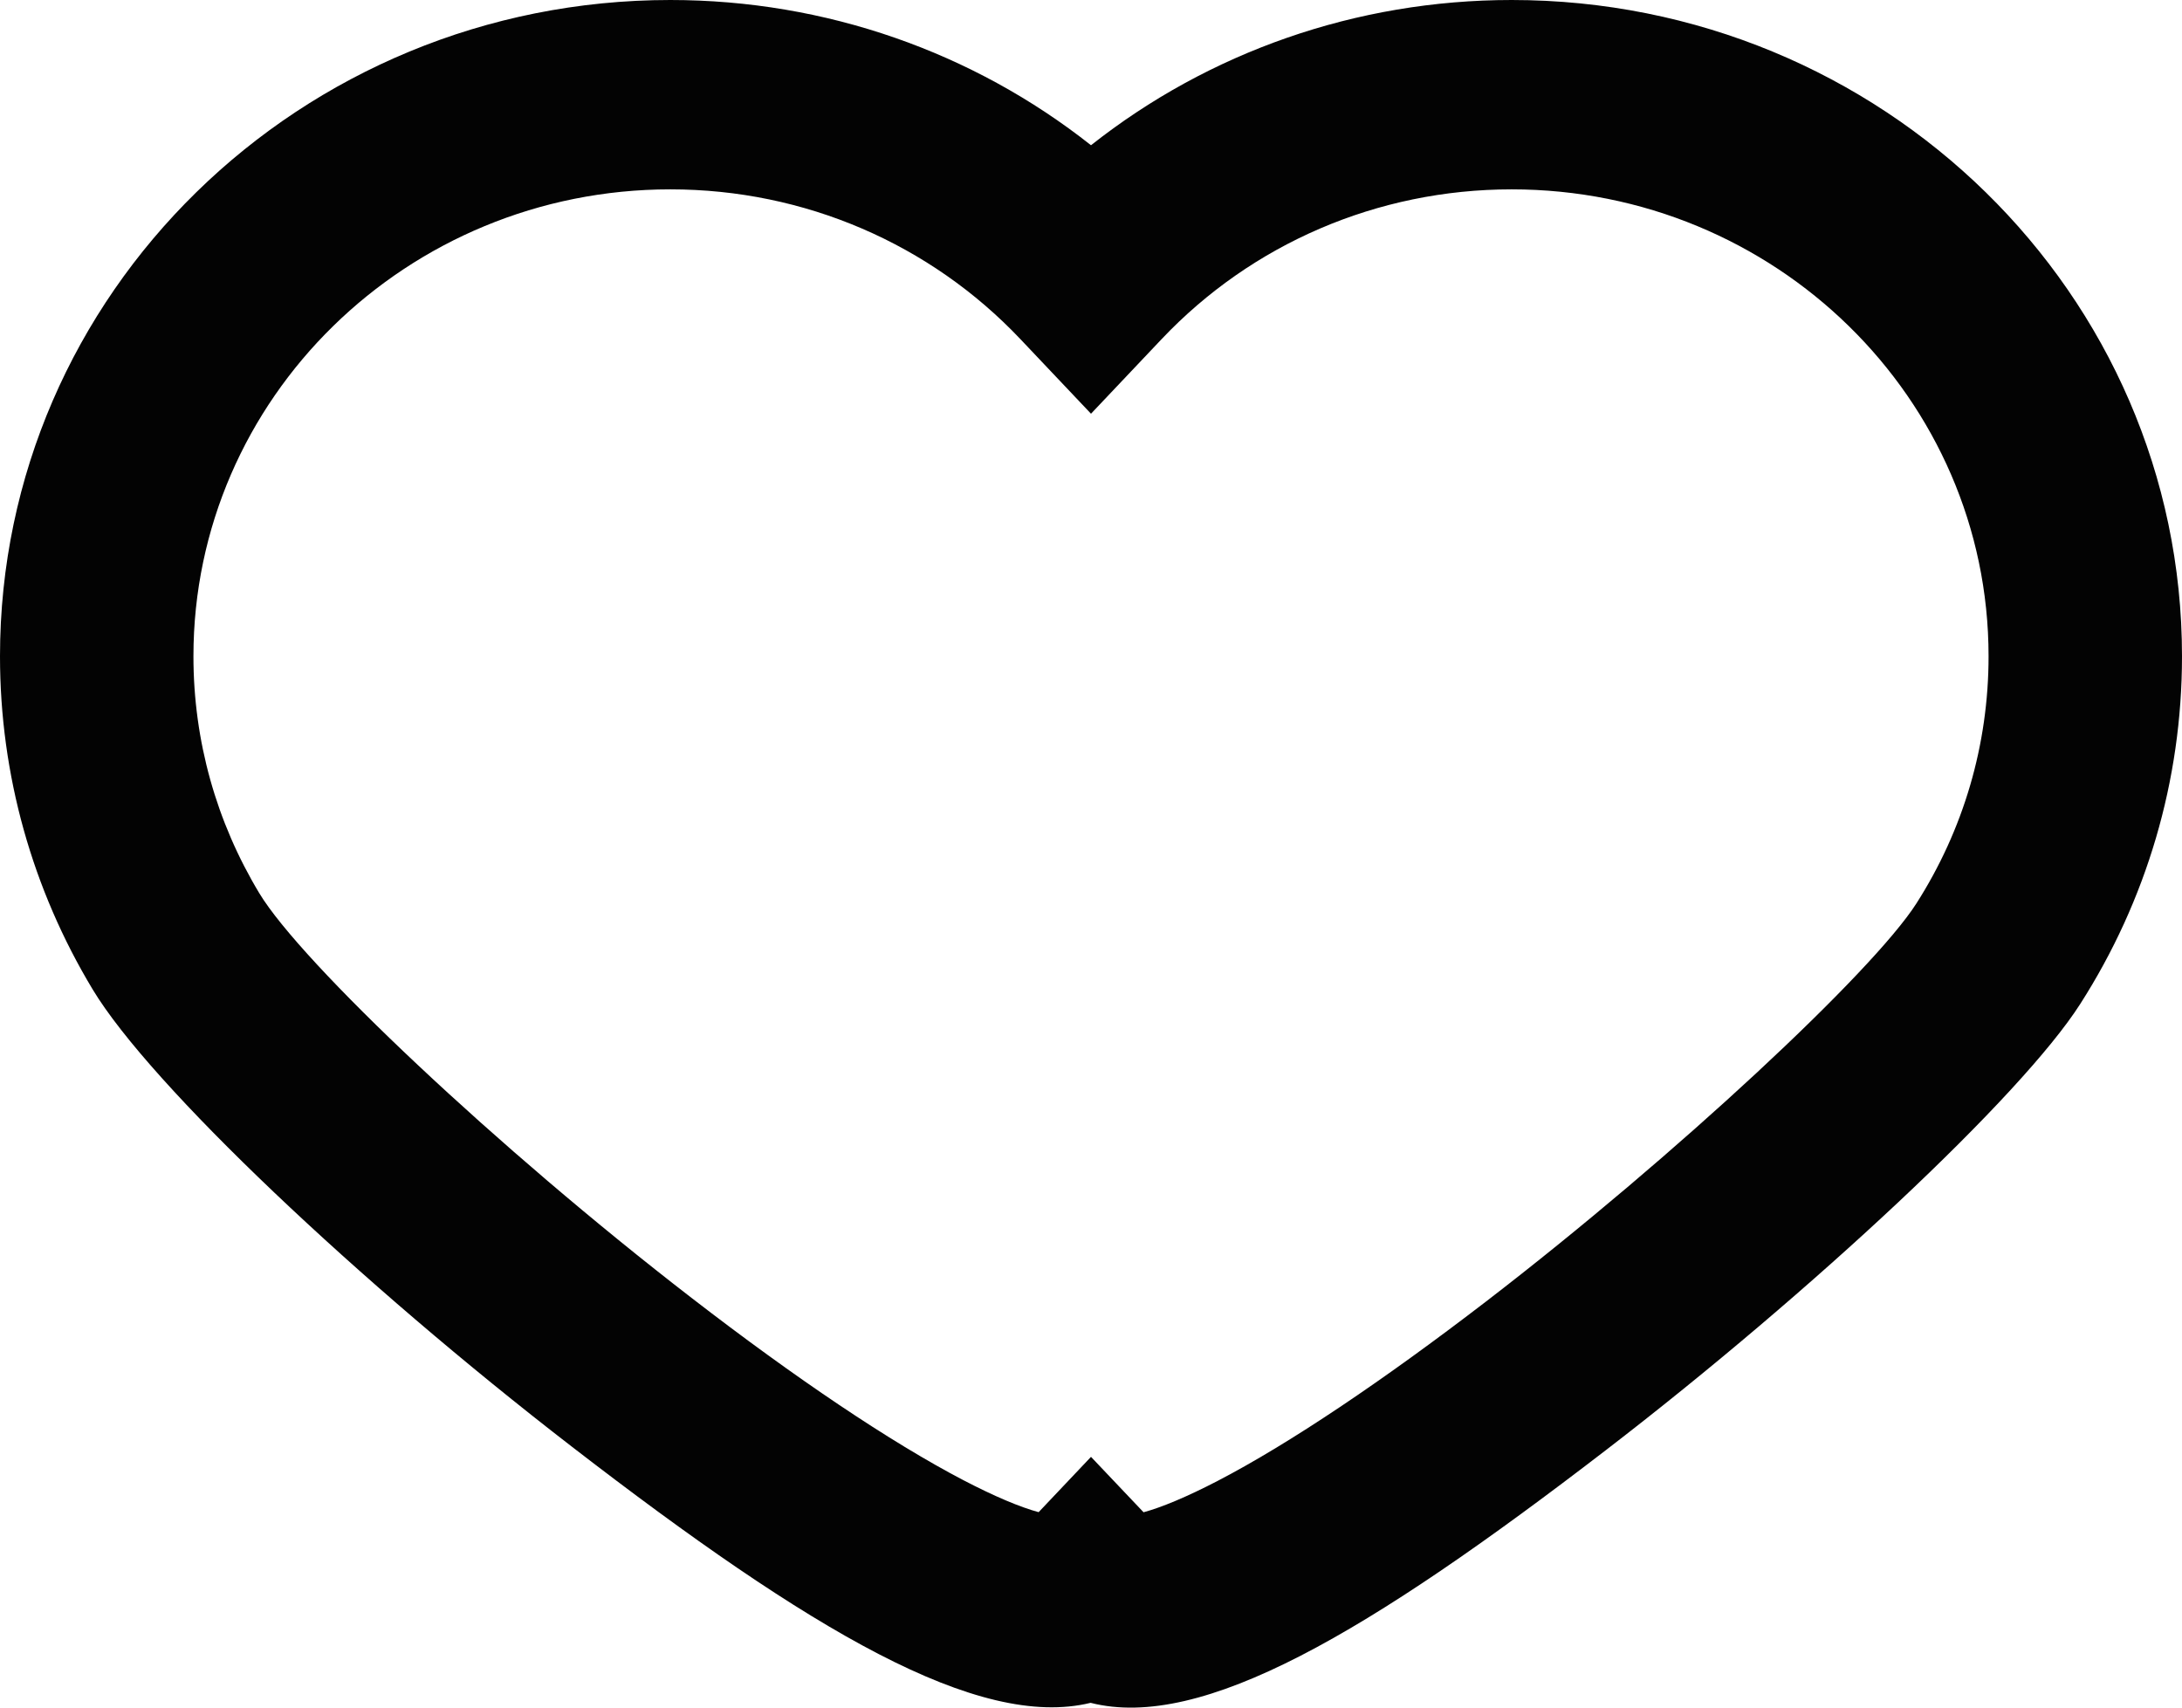 <?xml version="1.0" encoding="UTF-8"?>
<svg width="23px" height="18px" viewBox="0 0 23 18" version="1.1" xmlns="http://www.w3.org/2000/svg" xmlns:xlink="http://www.w3.org/1999/xlink">
    <!-- Generator: sketchtool 51.3 (57544) - http://www.bohemiancoding.com/sketch -->
    <title>5CDA40CA-3885-4EBD-9DE1-DE4D2A491C32</title>
    <desc>Created with sketchtool.</desc>
    <defs></defs>
    <g id="style-guide" stroke="none" stroke-width="1" fill="none" fill-rule="evenodd">
        <g id="icons" transform="translate(-668, -38)" fill="#030303" fill-rule="nonzero">
            <path d="M679.985,53.963 C679.979,53.961 679.976,53.96 679.977,53.96 C679.977,53.96 679.98,53.961 679.985,53.963 Z M680.832,53.612 C681.589,53.219 682.578,52.554 683.666,51.718 C685.675,50.173 687.74,48.243 688.2,47.524 C688.695,46.749 688.961,45.854 688.961,44.918 C688.961,42.2 686.71,39.996 683.934,39.996 C682.515,39.996 681.194,40.573 680.247,41.572 L679.5,42.361 L678.753,41.572 C677.806,40.573 676.485,39.996 675.066,39.996 C672.29,39.996 670.039,42.2 670.039,44.918 C670.039,45.81 670.281,46.665 670.733,47.415 C671.174,48.147 673.237,50.098 675.289,51.681 C676.384,52.527 677.387,53.202 678.155,53.603 C678.483,53.774 678.755,53.888 678.948,53.94 L679.5,53.357 L680.054,53.941 C680.243,53.89 680.51,53.779 680.832,53.612 Z M674.027,53.249 C671.785,51.519 669.585,49.439 668.977,48.43 C668.341,47.374 668,46.169 668,44.918 C668,41.097 671.164,38 675.066,38 C676.708,38 678.261,38.552 679.5,39.531 C680.739,38.552 682.292,38 683.934,38 C687.836,38 691,41.097 691,44.918 C691,46.231 690.625,47.492 689.928,48.582 C689.307,49.554 687.11,51.608 684.925,53.288 C682.417,55.217 680.667,56.247 679.496,55.95 C678.315,56.238 676.544,55.192 674.027,53.249 Z" id="ico/ico_wish"></path>
        </g>
    </g>
</svg>